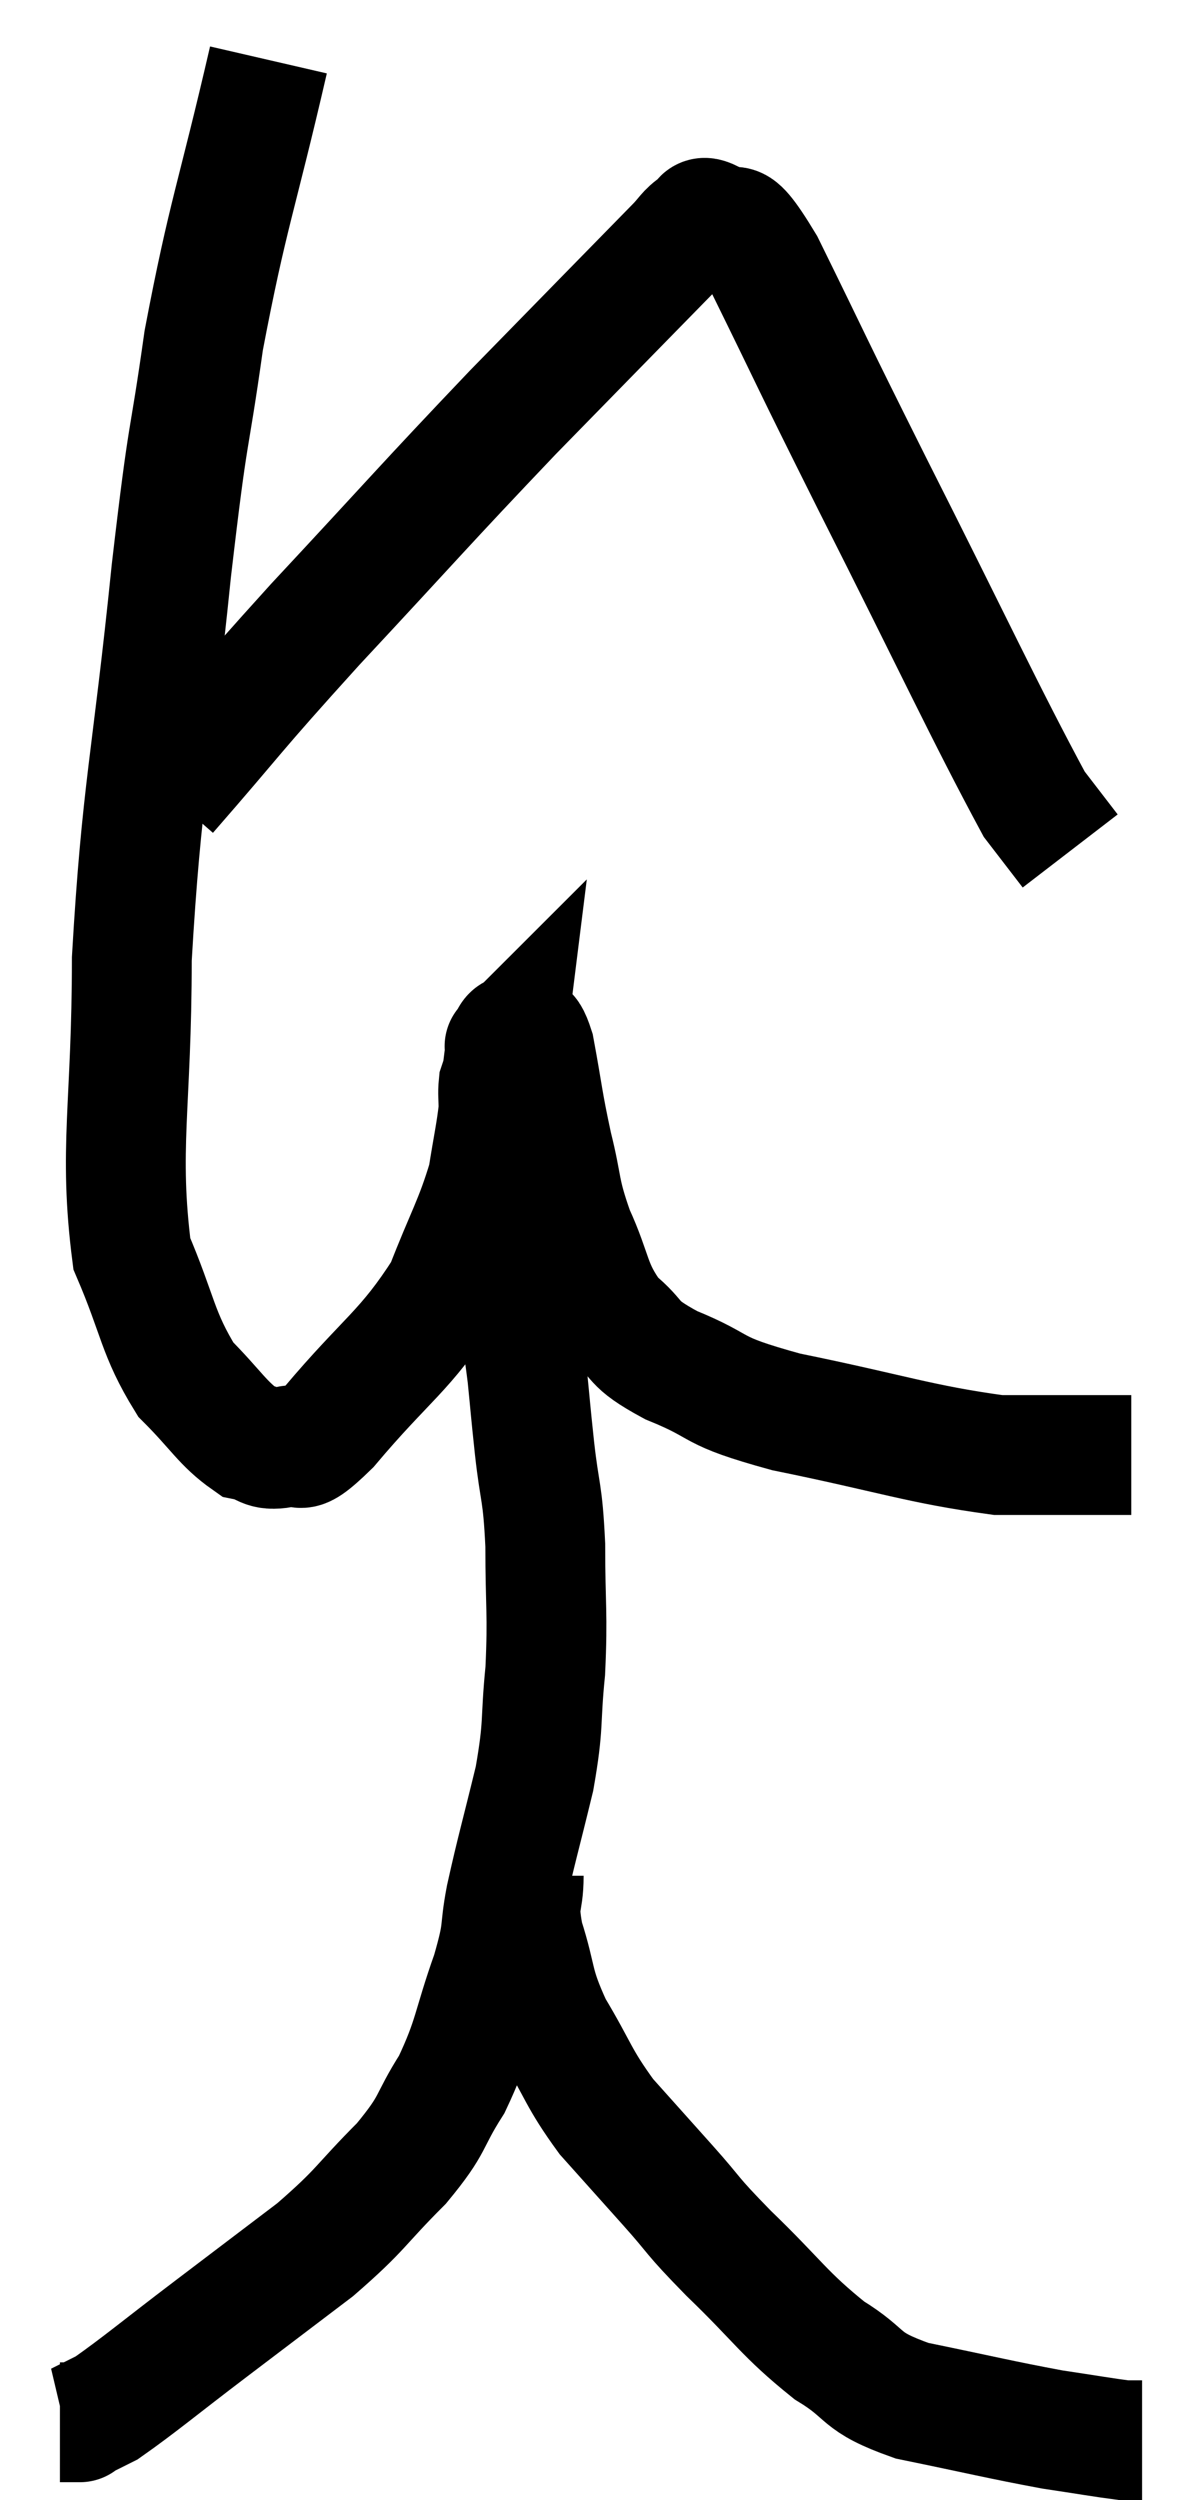 <svg xmlns="http://www.w3.org/2000/svg" viewBox="9.14 3.38 20.06 41.72" width="20.06" height="41.72"><path d="M 13.62 4.38 C 13.08 6.72, 12.945 6.93, 12.54 9.06 C 12.27 10.98, 12.3 10.32, 12 12.9 C 11.67 16.14, 11.505 16.53, 11.34 19.38 C 11.34 21.84, 11.115 22.545, 11.34 24.3 C 11.79 25.35, 11.76 25.62, 12.24 26.4 C 12.75 26.91, 12.855 27.135, 13.26 27.42 C 13.56 27.48, 13.515 27.6, 13.86 27.54 C 14.25 27.36, 13.965 27.84, 14.64 27.18 C 15.6 26.04, 15.9 25.935, 16.56 24.9 C 16.92 23.97, 17.055 23.79, 17.28 23.04 C 17.37 22.47, 17.415 22.29, 17.46 21.9 C 17.46 21.69, 17.445 21.63, 17.46 21.48 C 17.49 21.39, 17.505 21.345, 17.52 21.3 C 17.52 21.3, 17.52 21.3, 17.52 21.3 C 17.52 21.3, 17.505 21.42, 17.52 21.3 C 17.55 21.06, 17.565 20.94, 17.58 20.82 C 17.58 20.82, 17.535 20.865, 17.58 20.82 C 17.67 20.73, 17.64 20.625, 17.76 20.64 C 17.91 20.76, 17.91 20.415, 18.06 20.88 C 18.21 21.69, 18.195 21.735, 18.36 22.5 C 18.54 23.22, 18.465 23.22, 18.72 23.94 C 19.05 24.66, 18.975 24.825, 19.38 25.38 C 19.86 25.77, 19.62 25.77, 20.34 26.16 C 21.3 26.55, 20.895 26.565, 22.26 26.94 C 24.03 27.3, 24.48 27.48, 25.8 27.66 C 26.67 27.66, 27.03 27.66, 27.54 27.66 C 27.69 27.66, 27.72 27.66, 27.84 27.66 C 27.93 27.66, 27.975 27.66, 28.02 27.66 L 28.02 27.66" fill="none" stroke="black" stroke-width="2"></path><path d="M 11.94 16.62 C 13.17 15.21, 12.96 15.39, 14.4 13.8 C 16.05 12.03, 16.2 11.835, 17.7 10.26 C 19.05 8.88, 19.635 8.28, 20.4 7.5 C 20.58 7.32, 20.595 7.245, 20.76 7.14 C 20.91 7.11, 20.775 6.915, 21.06 7.08 C 21.48 7.44, 21.24 6.705, 21.9 7.8 C 22.8 9.63, 22.575 9.21, 23.7 11.46 C 25.05 14.13, 25.575 15.27, 26.4 16.8 C 26.7 17.19, 26.85 17.385, 27 17.58 L 27 17.58" fill="none" stroke="black" stroke-width="2"></path><path d="M 17.7 23.46 C 17.64 23.46, 17.61 23.385, 17.58 23.46 C 17.58 23.61, 17.535 23.34, 17.58 23.76 C 17.67 24.45, 17.67 24.495, 17.76 25.14 C 17.85 25.74, 17.865 25.74, 17.94 26.34 C 18 26.94, 17.985 26.835, 18.06 27.54 C 18.15 28.35, 18.195 28.23, 18.24 29.16 C 18.24 30.21, 18.285 30.285, 18.24 31.26 C 18.15 32.16, 18.225 32.115, 18.06 33.06 C 17.82 34.05, 17.76 34.23, 17.58 35.04 C 17.46 35.67, 17.565 35.52, 17.34 36.3 C 17.01 37.23, 17.055 37.365, 16.68 38.16 C 16.26 38.82, 16.41 38.79, 15.84 39.48 C 15.12 40.2, 15.195 40.23, 14.4 40.92 C 13.53 41.58, 13.53 41.58, 12.66 42.24 C 11.79 42.9, 11.475 43.17, 10.92 43.56 C 10.68 43.68, 10.56 43.74, 10.44 43.8 C 10.44 43.8, 10.515 43.8, 10.44 43.8 L 10.14 43.8" fill="none" stroke="black" stroke-width="2"></path><path d="M 17.88 34.68 C 17.88 35.19, 17.76 35.07, 17.88 35.7 C 18.12 36.45, 18.015 36.45, 18.36 37.2 C 18.81 37.95, 18.78 38.04, 19.26 38.7 C 19.77 39.27, 19.77 39.27, 20.28 39.84 C 20.79 40.41, 20.625 40.29, 21.3 40.98 C 22.14 41.79, 22.215 41.985, 22.98 42.6 C 23.67 43.02, 23.43 43.11, 24.36 43.44 C 25.53 43.68, 25.815 43.755, 26.7 43.92 C 27.3 44.01, 27.555 44.055, 27.9 44.1 C 27.99 44.1, 28.005 44.1, 28.08 44.1 L 28.2 44.1" fill="none" stroke="black" stroke-width="2"></path></svg>